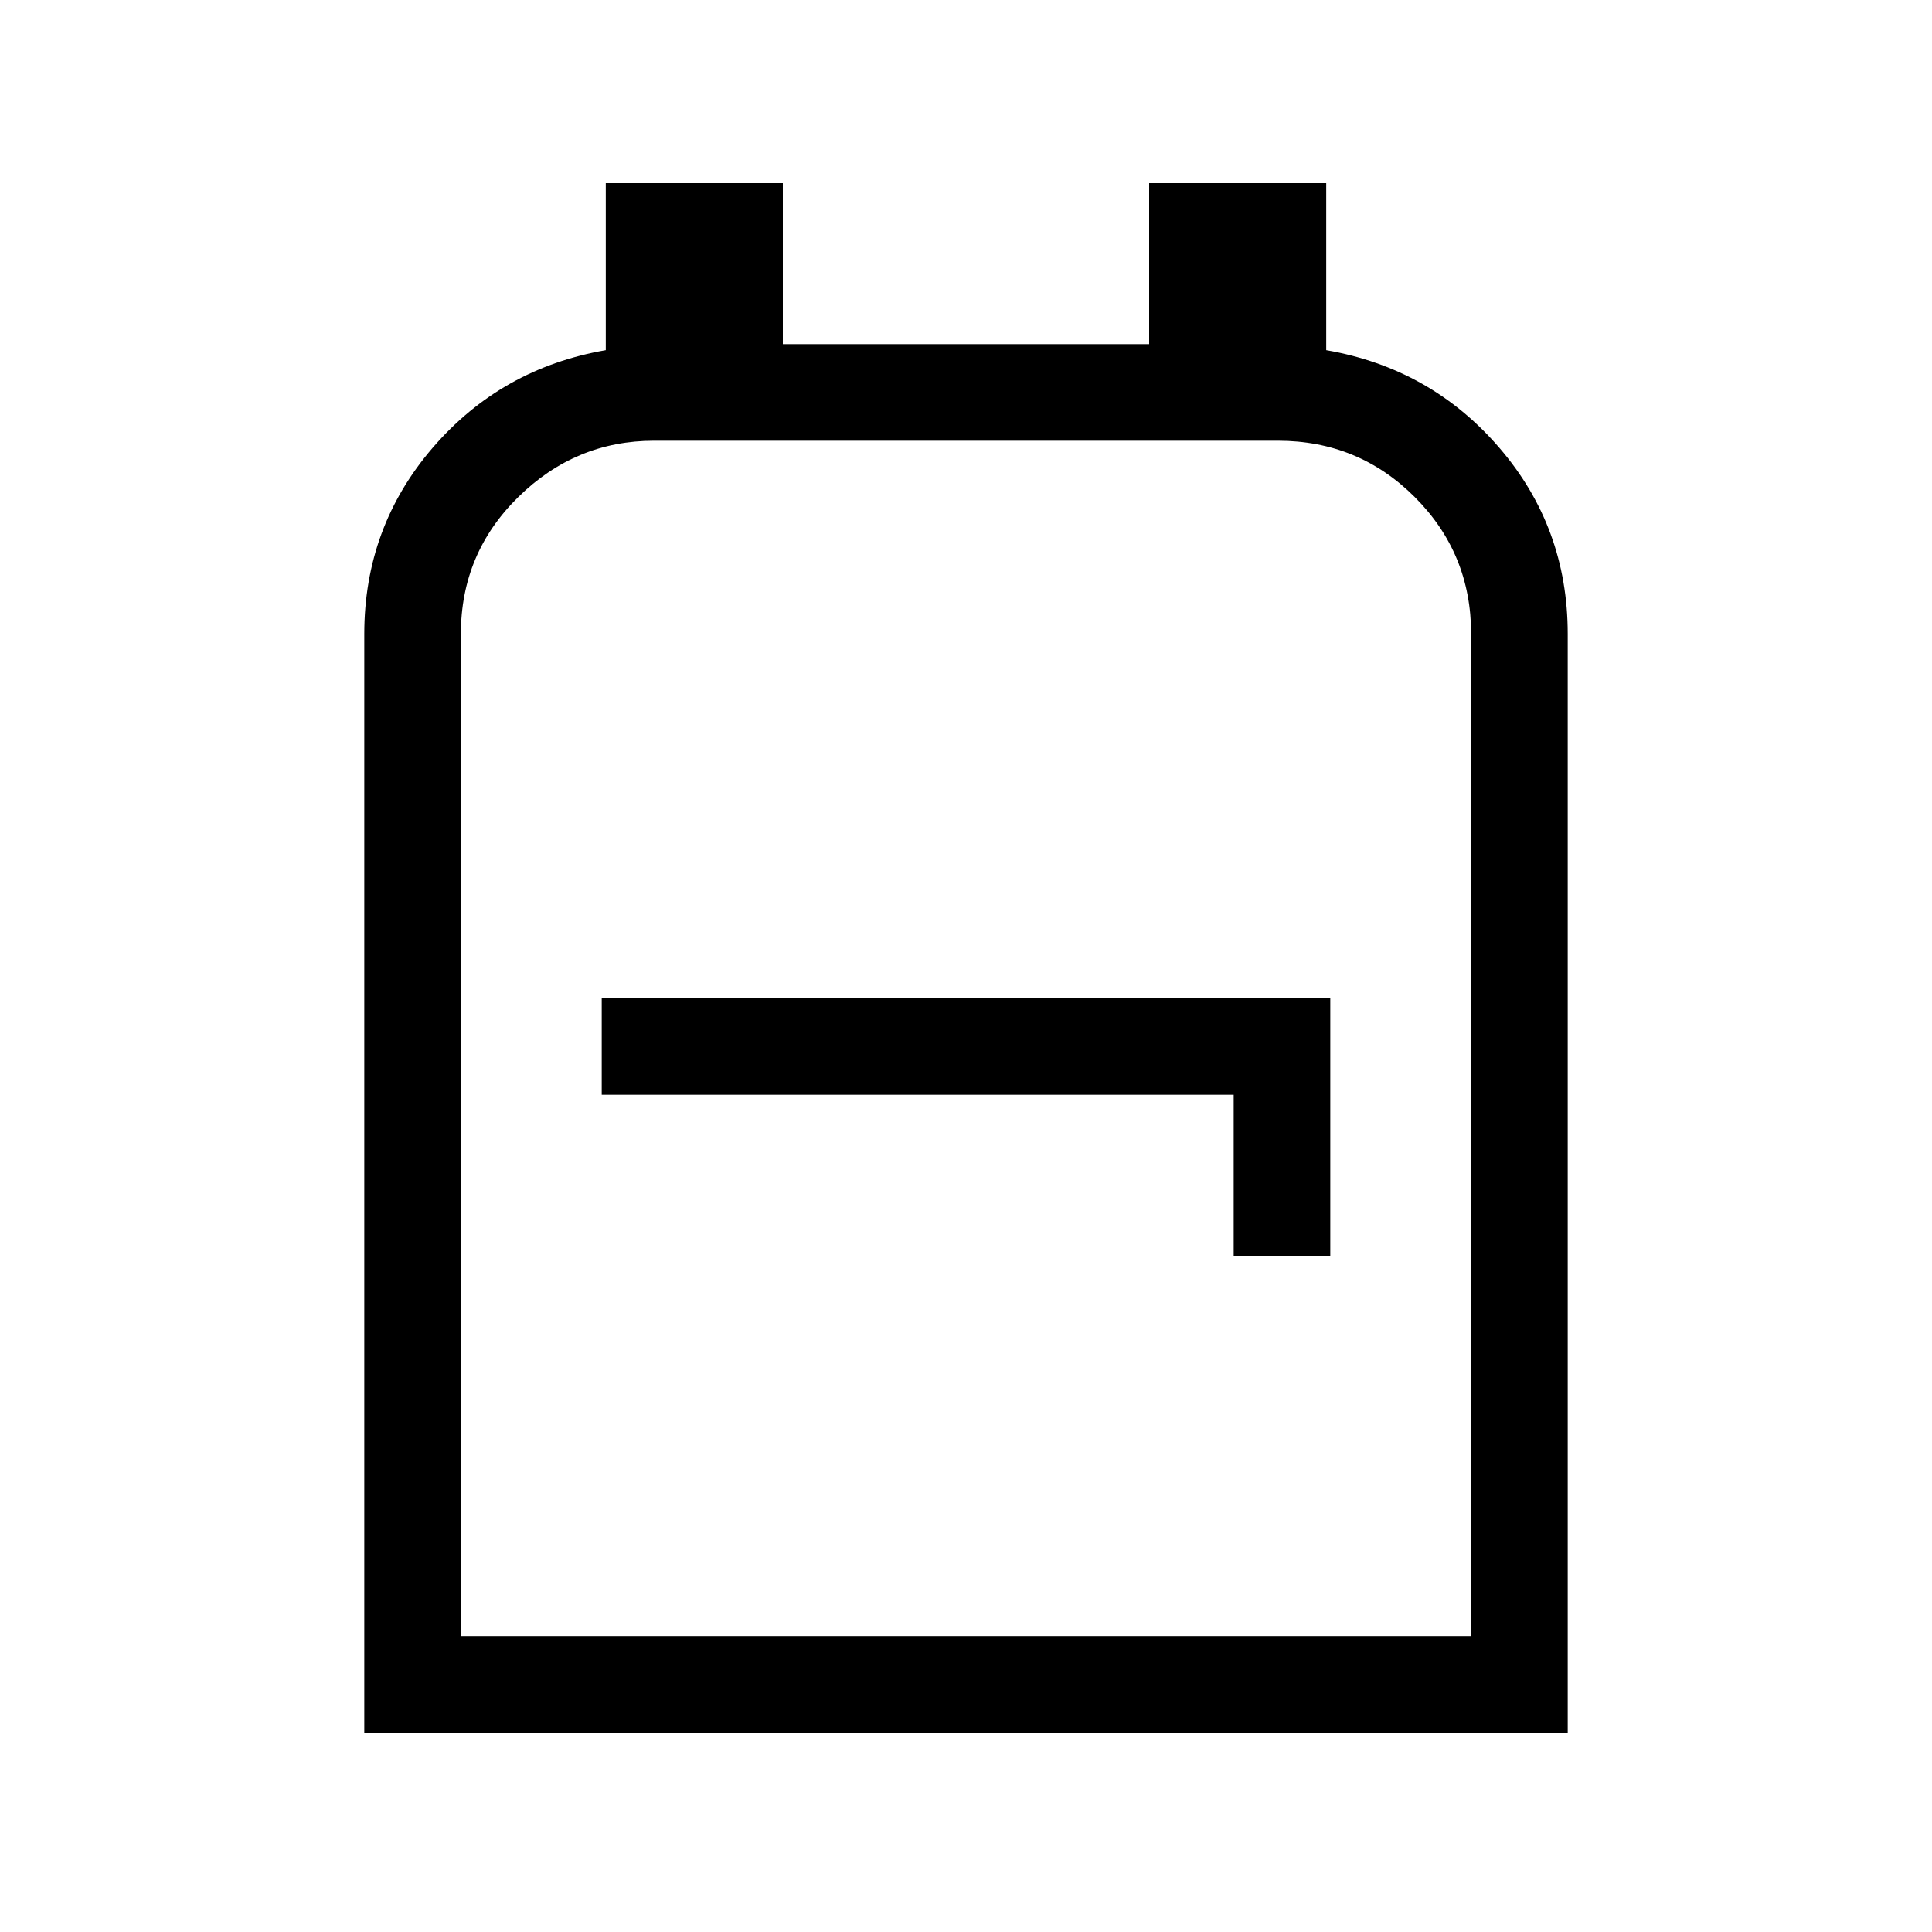<svg xmlns="http://www.w3.org/2000/svg" height="40" width="40"><path d="M7.542 35.875v-22.75q0-2.208 1.416-3.854 1.417-1.646 3.584-2.021V3.792h3.666v3.333h7.584V3.792h3.666V7.25q2.167.375 3.584 2.021 1.416 1.646 1.416 3.854v22.75Zm2-2h20.916v-20.75q0-1.667-1.166-2.833-1.167-1.167-2.834-1.167H13.542q-1.625 0-2.813 1.167-1.187 1.166-1.187 2.833Zm16-7.875h2v-5.333H12.458v2h13.084ZM20 21.5Z"/></svg>